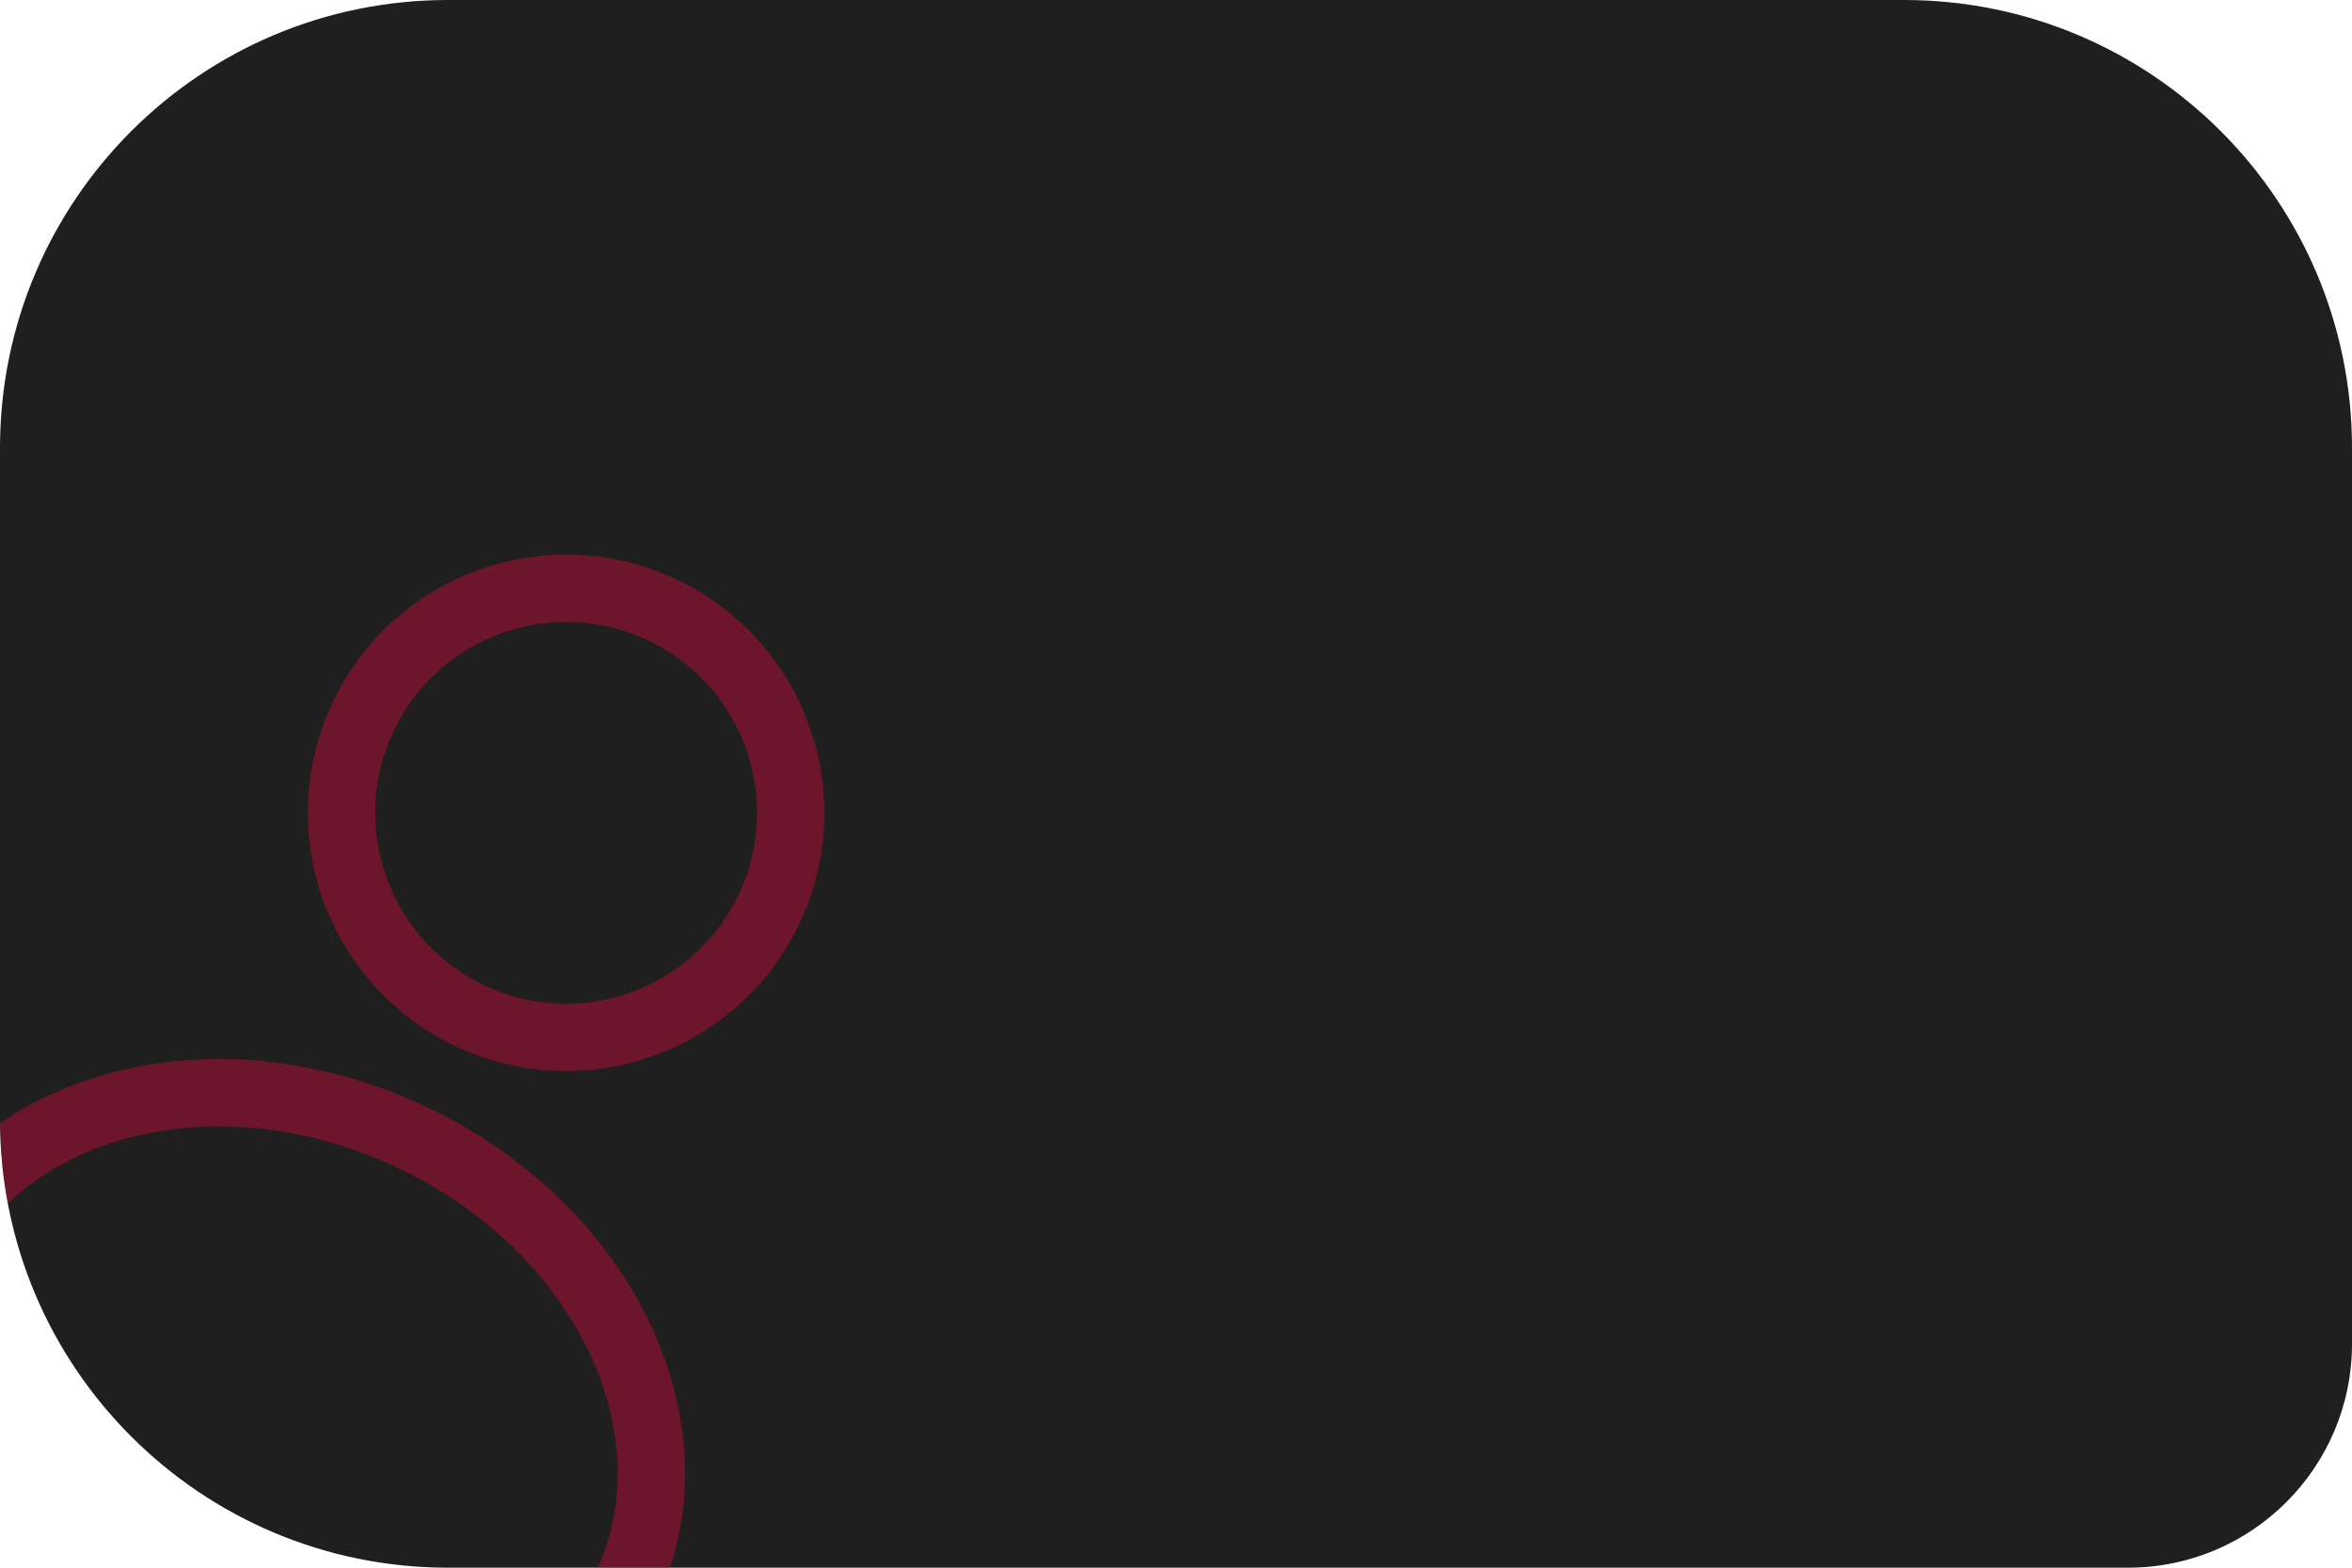 <svg width="168" height="112" viewBox="0 0 168 112" fill="none" xmlns="http://www.w3.org/2000/svg">
<g clip-path="url(#clip0_6055_55045)">
<path d="M0 32C0 14.327 14.327 0 32 0H136C153.673 0 168 14.327 168 32V96C168 104.837 160.837 112 152 112H32C14.327 112 0 97.673 0 80V32Z" fill="#1F1F1F"/>
<g opacity="0.4">
<path d="M33.566 72.566C41.572 76.361 51.138 72.948 54.934 64.943C58.73 56.938 55.317 47.371 47.311 43.576C39.306 39.78 29.739 43.193 25.944 51.198C22.148 59.203 25.561 68.77 33.566 72.566Z" stroke="#E2063A" stroke-width="4.812" stroke-linecap="round" stroke-linejoin="round"/>
<path d="M44.726 113.356C50.046 102.137 43.187 87.771 29.445 81.256C15.704 74.741 0.241 78.523 -5.078 89.742" stroke="#E2063A" stroke-width="4.812" stroke-linecap="round" stroke-linejoin="round"/>
</g>
</g>
<defs>
<clipPath id="clip0_6055_55045">
<path d="M0 32C0 14.327 14.327 0 32 0H136C153.673 0 168 14.327 168 32V96C168 104.837 160.837 112 152 112H32C14.327 112 0 97.673 0 80V32Z" fill="white"/>
</clipPath>
</defs>
</svg>
